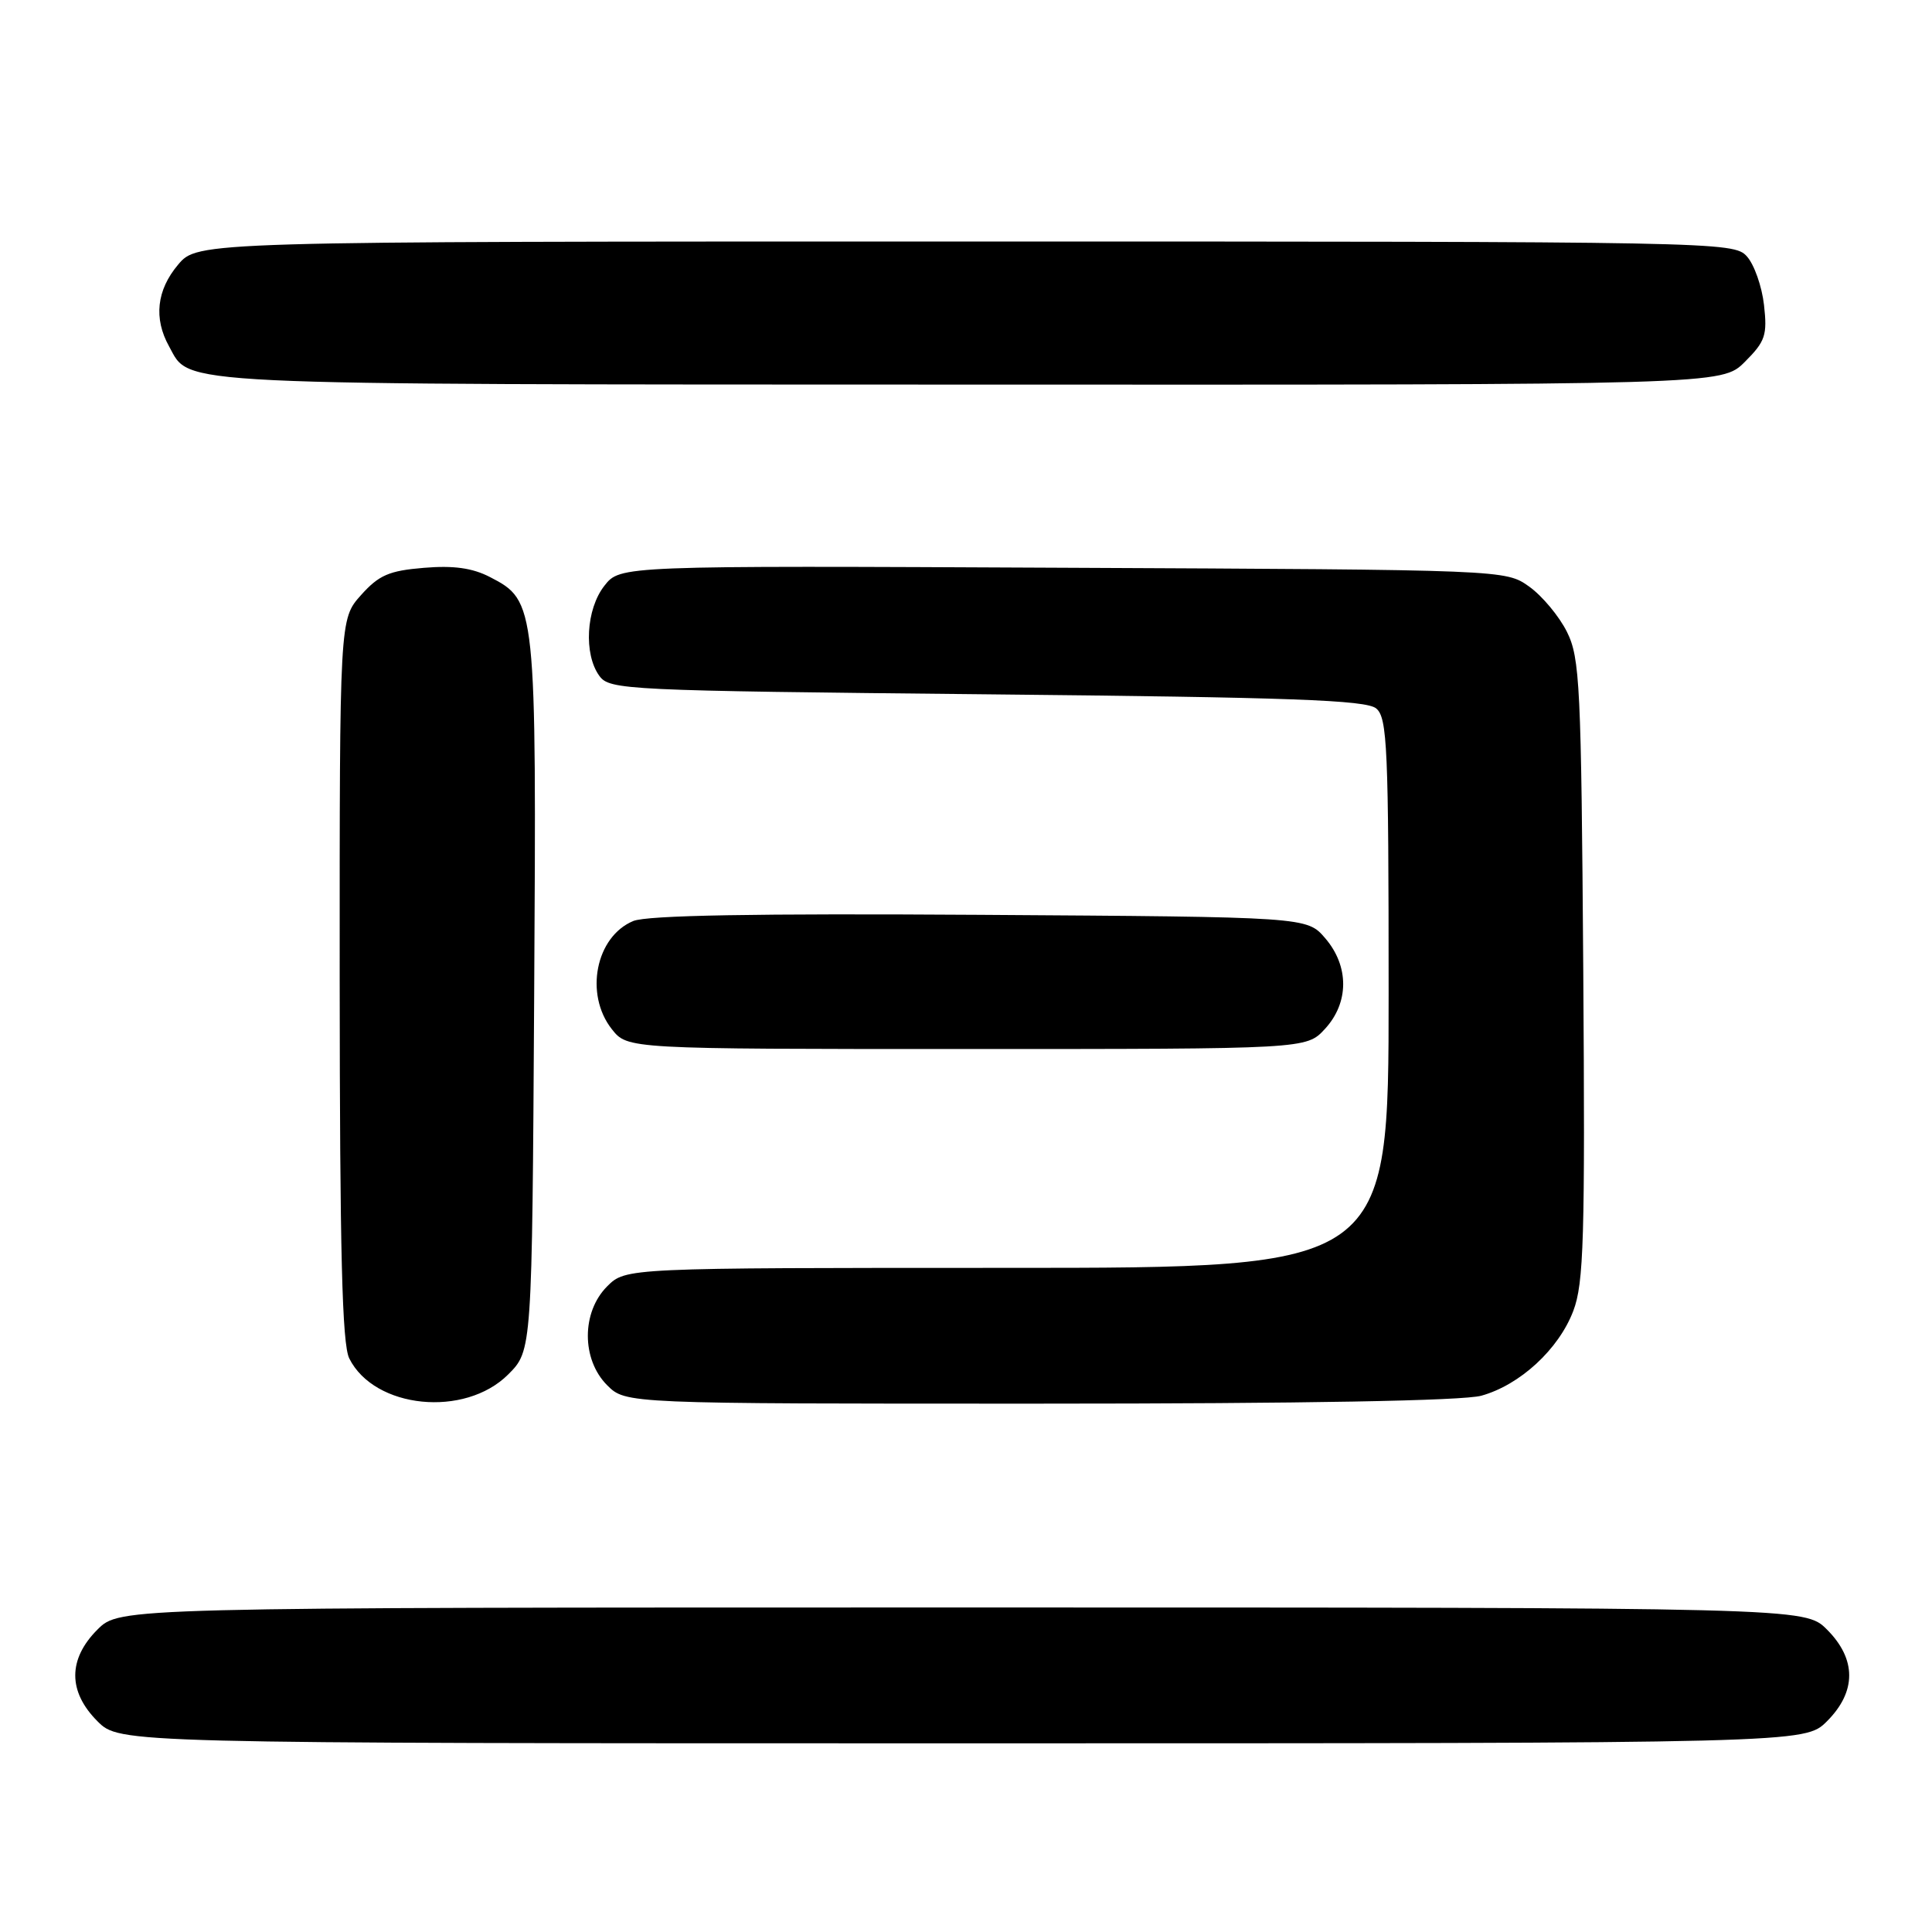 <?xml version="1.0" encoding="UTF-8" standalone="no"?>
<!DOCTYPE svg PUBLIC "-//W3C//DTD SVG 1.1//EN" "http://www.w3.org/Graphics/SVG/1.1/DTD/svg11.dtd" >
<svg xmlns="http://www.w3.org/2000/svg" xmlns:xlink="http://www.w3.org/1999/xlink" version="1.1" viewBox="0 0 256 256">
 <g >
 <path fill="currentColor"
d=" M 242.08 228.08 C 246.01 224.15 246.01 219.85 242.08 215.92 C 239.15 213.00 239.15 213.00 127.50 213.00 C 15.85 213.00 15.85 213.00 12.92 215.92 C 8.99 219.85 8.99 224.15 12.92 228.08 C 15.85 231.00 15.85 231.00 127.50 231.00 C 239.15 231.00 239.15 231.00 242.08 228.08 Z  M 67.34 182.12 C 70.50 178.96 70.50 178.96 70.78 132.02 C 71.09 80.00 71.05 79.63 64.92 76.46 C 62.60 75.26 60.09 74.91 56.17 75.24 C 51.55 75.62 50.21 76.20 47.83 78.86 C 45.00 82.03 45.00 82.03 45.01 129.77 C 45.03 165.91 45.33 178.11 46.28 180.00 C 49.61 186.67 61.59 187.87 67.34 182.12 Z  M 196.28 184.94 C 201.40 183.52 206.54 178.79 208.47 173.70 C 209.86 170.05 210.04 164.15 209.79 128.50 C 209.52 90.77 209.35 87.20 207.63 83.73 C 206.60 81.66 204.35 78.96 202.63 77.73 C 199.50 75.50 199.50 75.50 140.84 75.23 C 82.18 74.95 82.18 74.95 80.09 77.61 C 77.65 80.71 77.32 86.68 79.42 89.56 C 80.78 91.42 82.80 91.52 130.77 92.00 C 171.06 92.40 181.01 92.76 182.35 93.87 C 183.83 95.10 184.00 99.02 184.00 131.62 C 184.00 168.00 184.00 168.00 133.45 168.00 C 82.91 168.00 82.91 168.00 80.45 170.45 C 77.04 173.87 77.04 180.13 80.45 183.55 C 82.91 186.00 82.91 186.00 137.70 185.99 C 172.86 185.99 193.85 185.61 196.28 184.94 Z  M 175.55 136.35 C 178.77 132.87 178.79 128.03 175.59 124.31 C 173.17 121.50 173.17 121.50 129.87 121.22 C 100.07 121.03 85.74 121.28 83.91 122.04 C 78.94 124.10 77.42 131.73 81.07 136.37 C 83.15 139.00 83.15 139.00 128.12 139.00 C 173.10 139.00 173.10 139.00 175.55 136.35 Z  M 231.20 47.95 C 233.92 45.23 234.19 44.42 233.74 40.41 C 233.46 37.94 232.44 35.04 231.46 33.96 C 229.72 32.04 227.72 32.00 127.93 32.00 C 26.18 32.00 26.18 32.00 23.59 35.08 C 20.76 38.44 20.34 42.19 22.40 45.89 C 25.30 51.12 21.19 50.93 128.33 50.96 C 228.15 51.00 228.15 51.00 231.20 47.95 Z "/>
</g>
</svg>